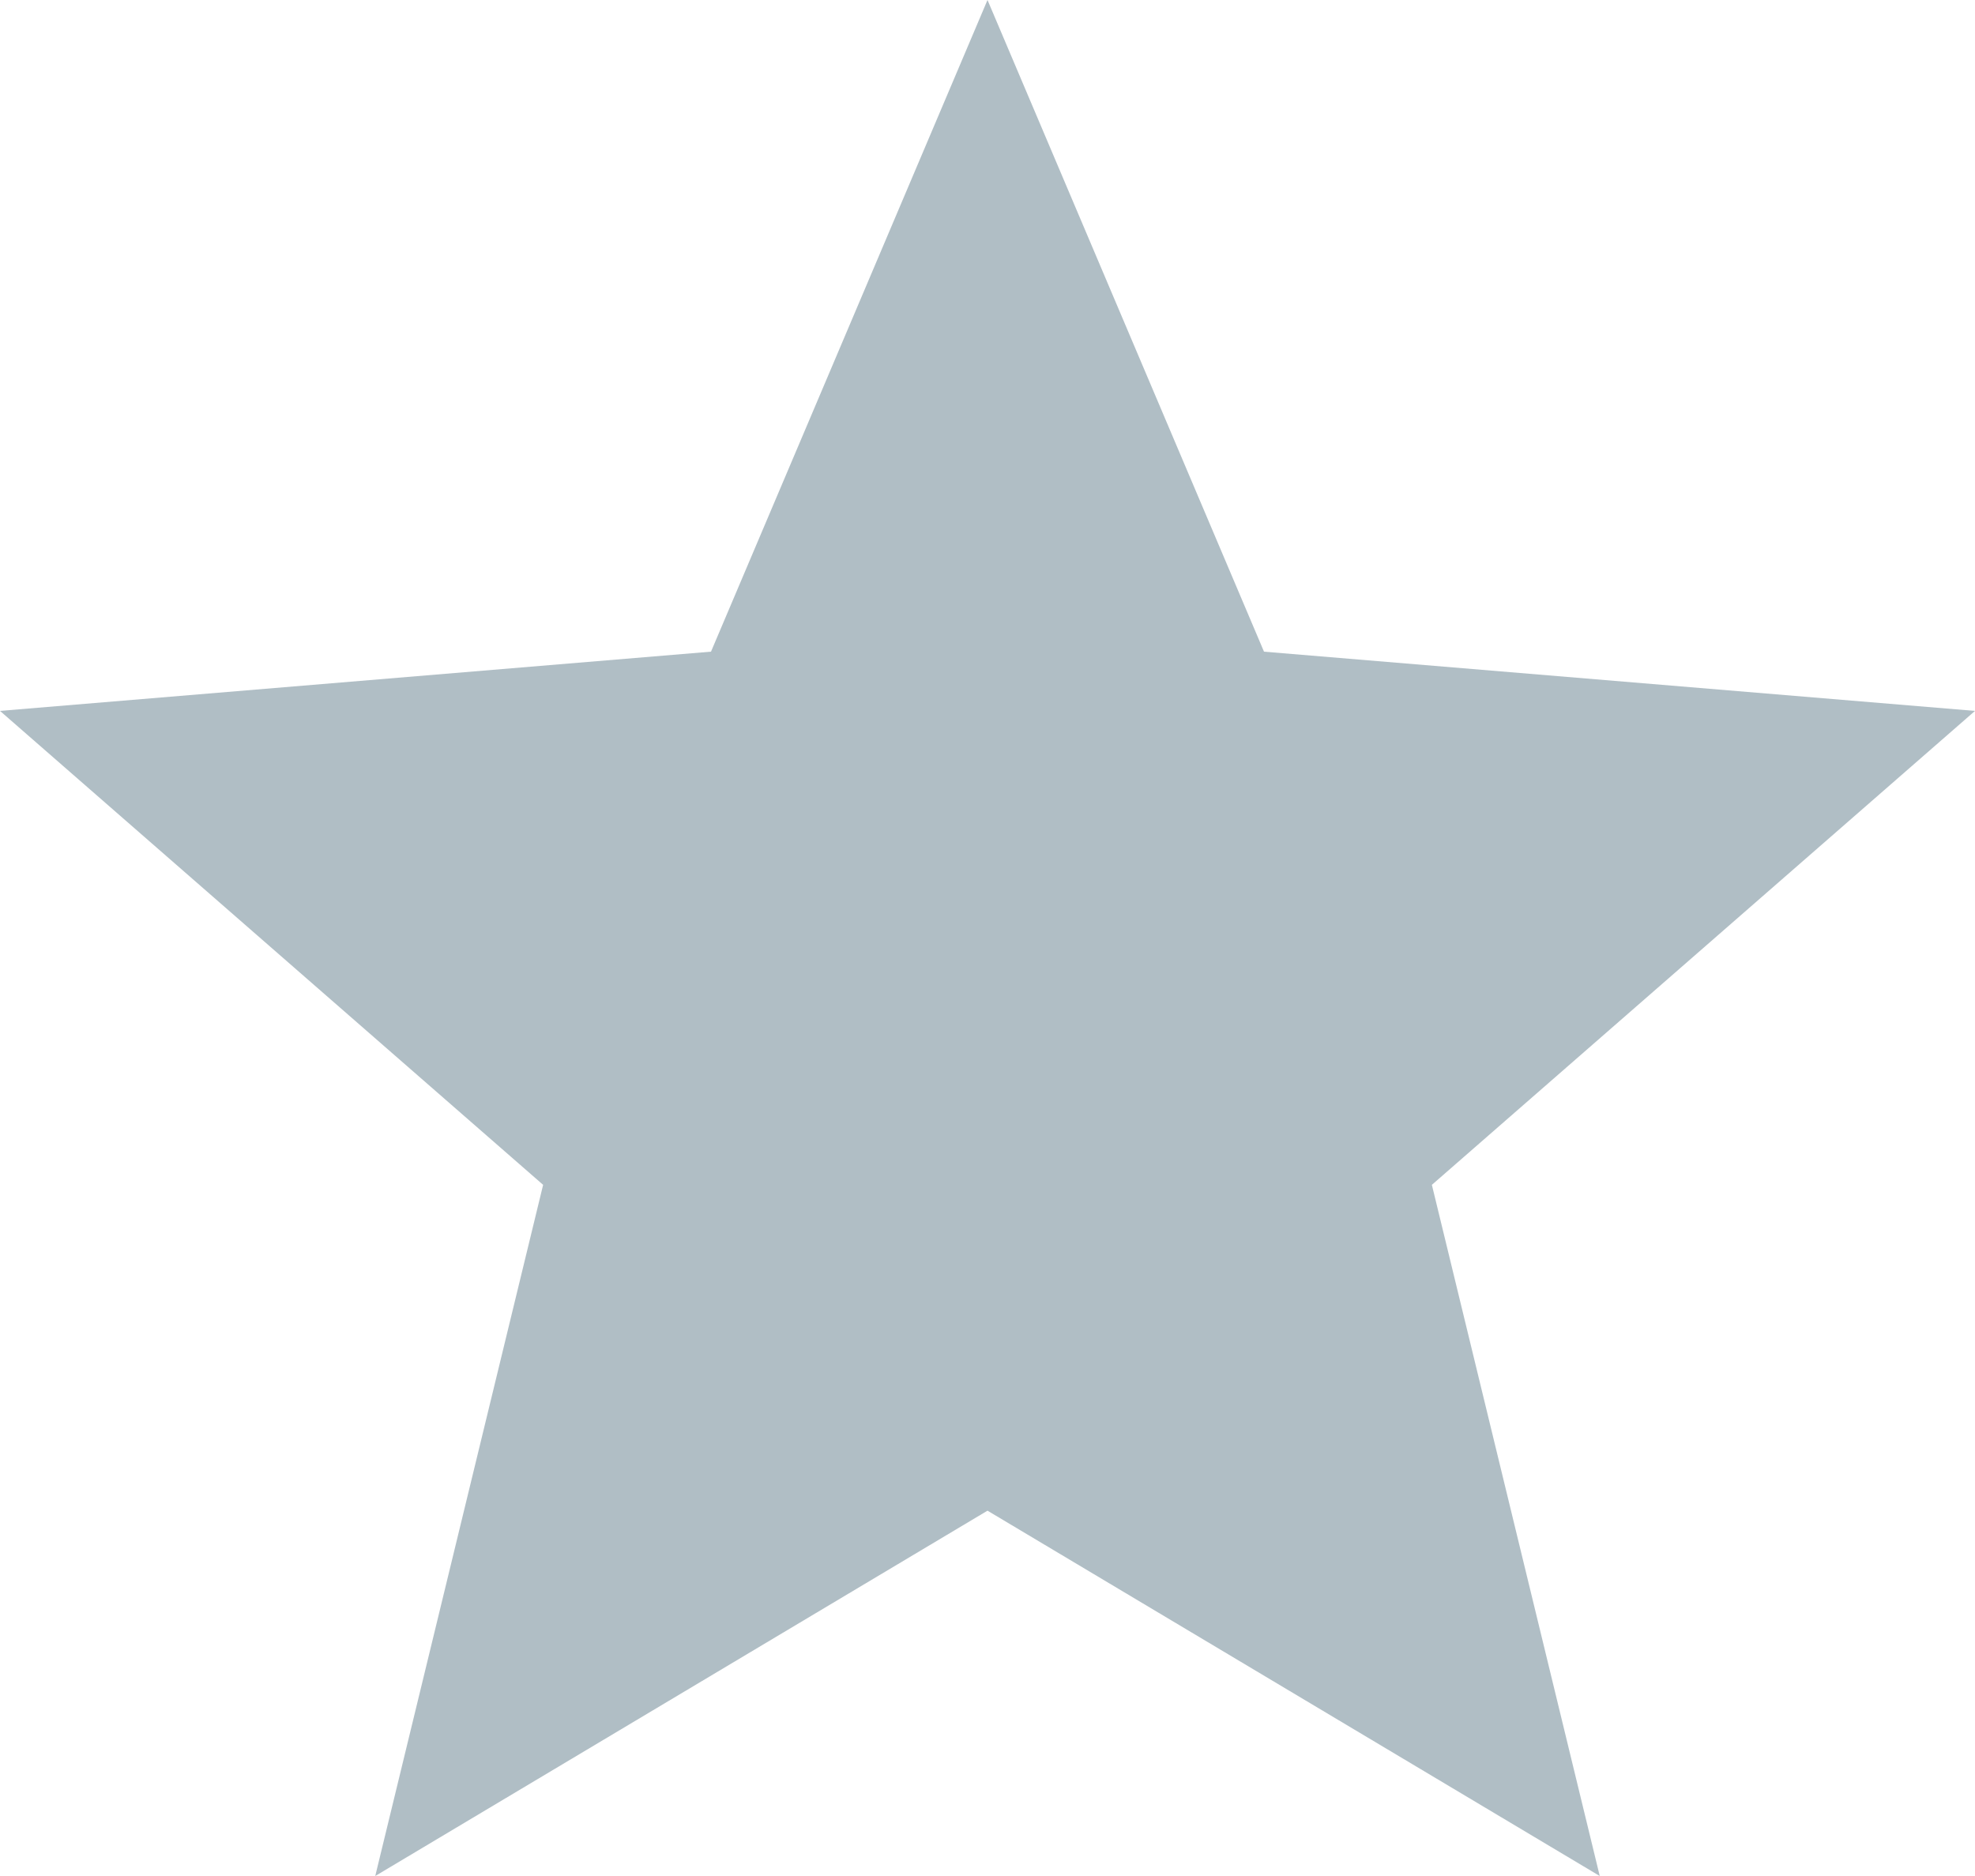 <svg version="1.1" id="Слой_1" xmlns="http://www.w3.org/2000/svg"  viewBox="-291 387 20 19" style="fill:#b0bec5;">
	<g id="star">
		<polygon points="-281,402.3 -274.8,406 -276.5,399 -271,394.2 -278.2,393.6 -281,387 -283.8,393.6 -291,394.2 -285.5,399 
			-287.2,406 	"/>
	</g>
</svg>
